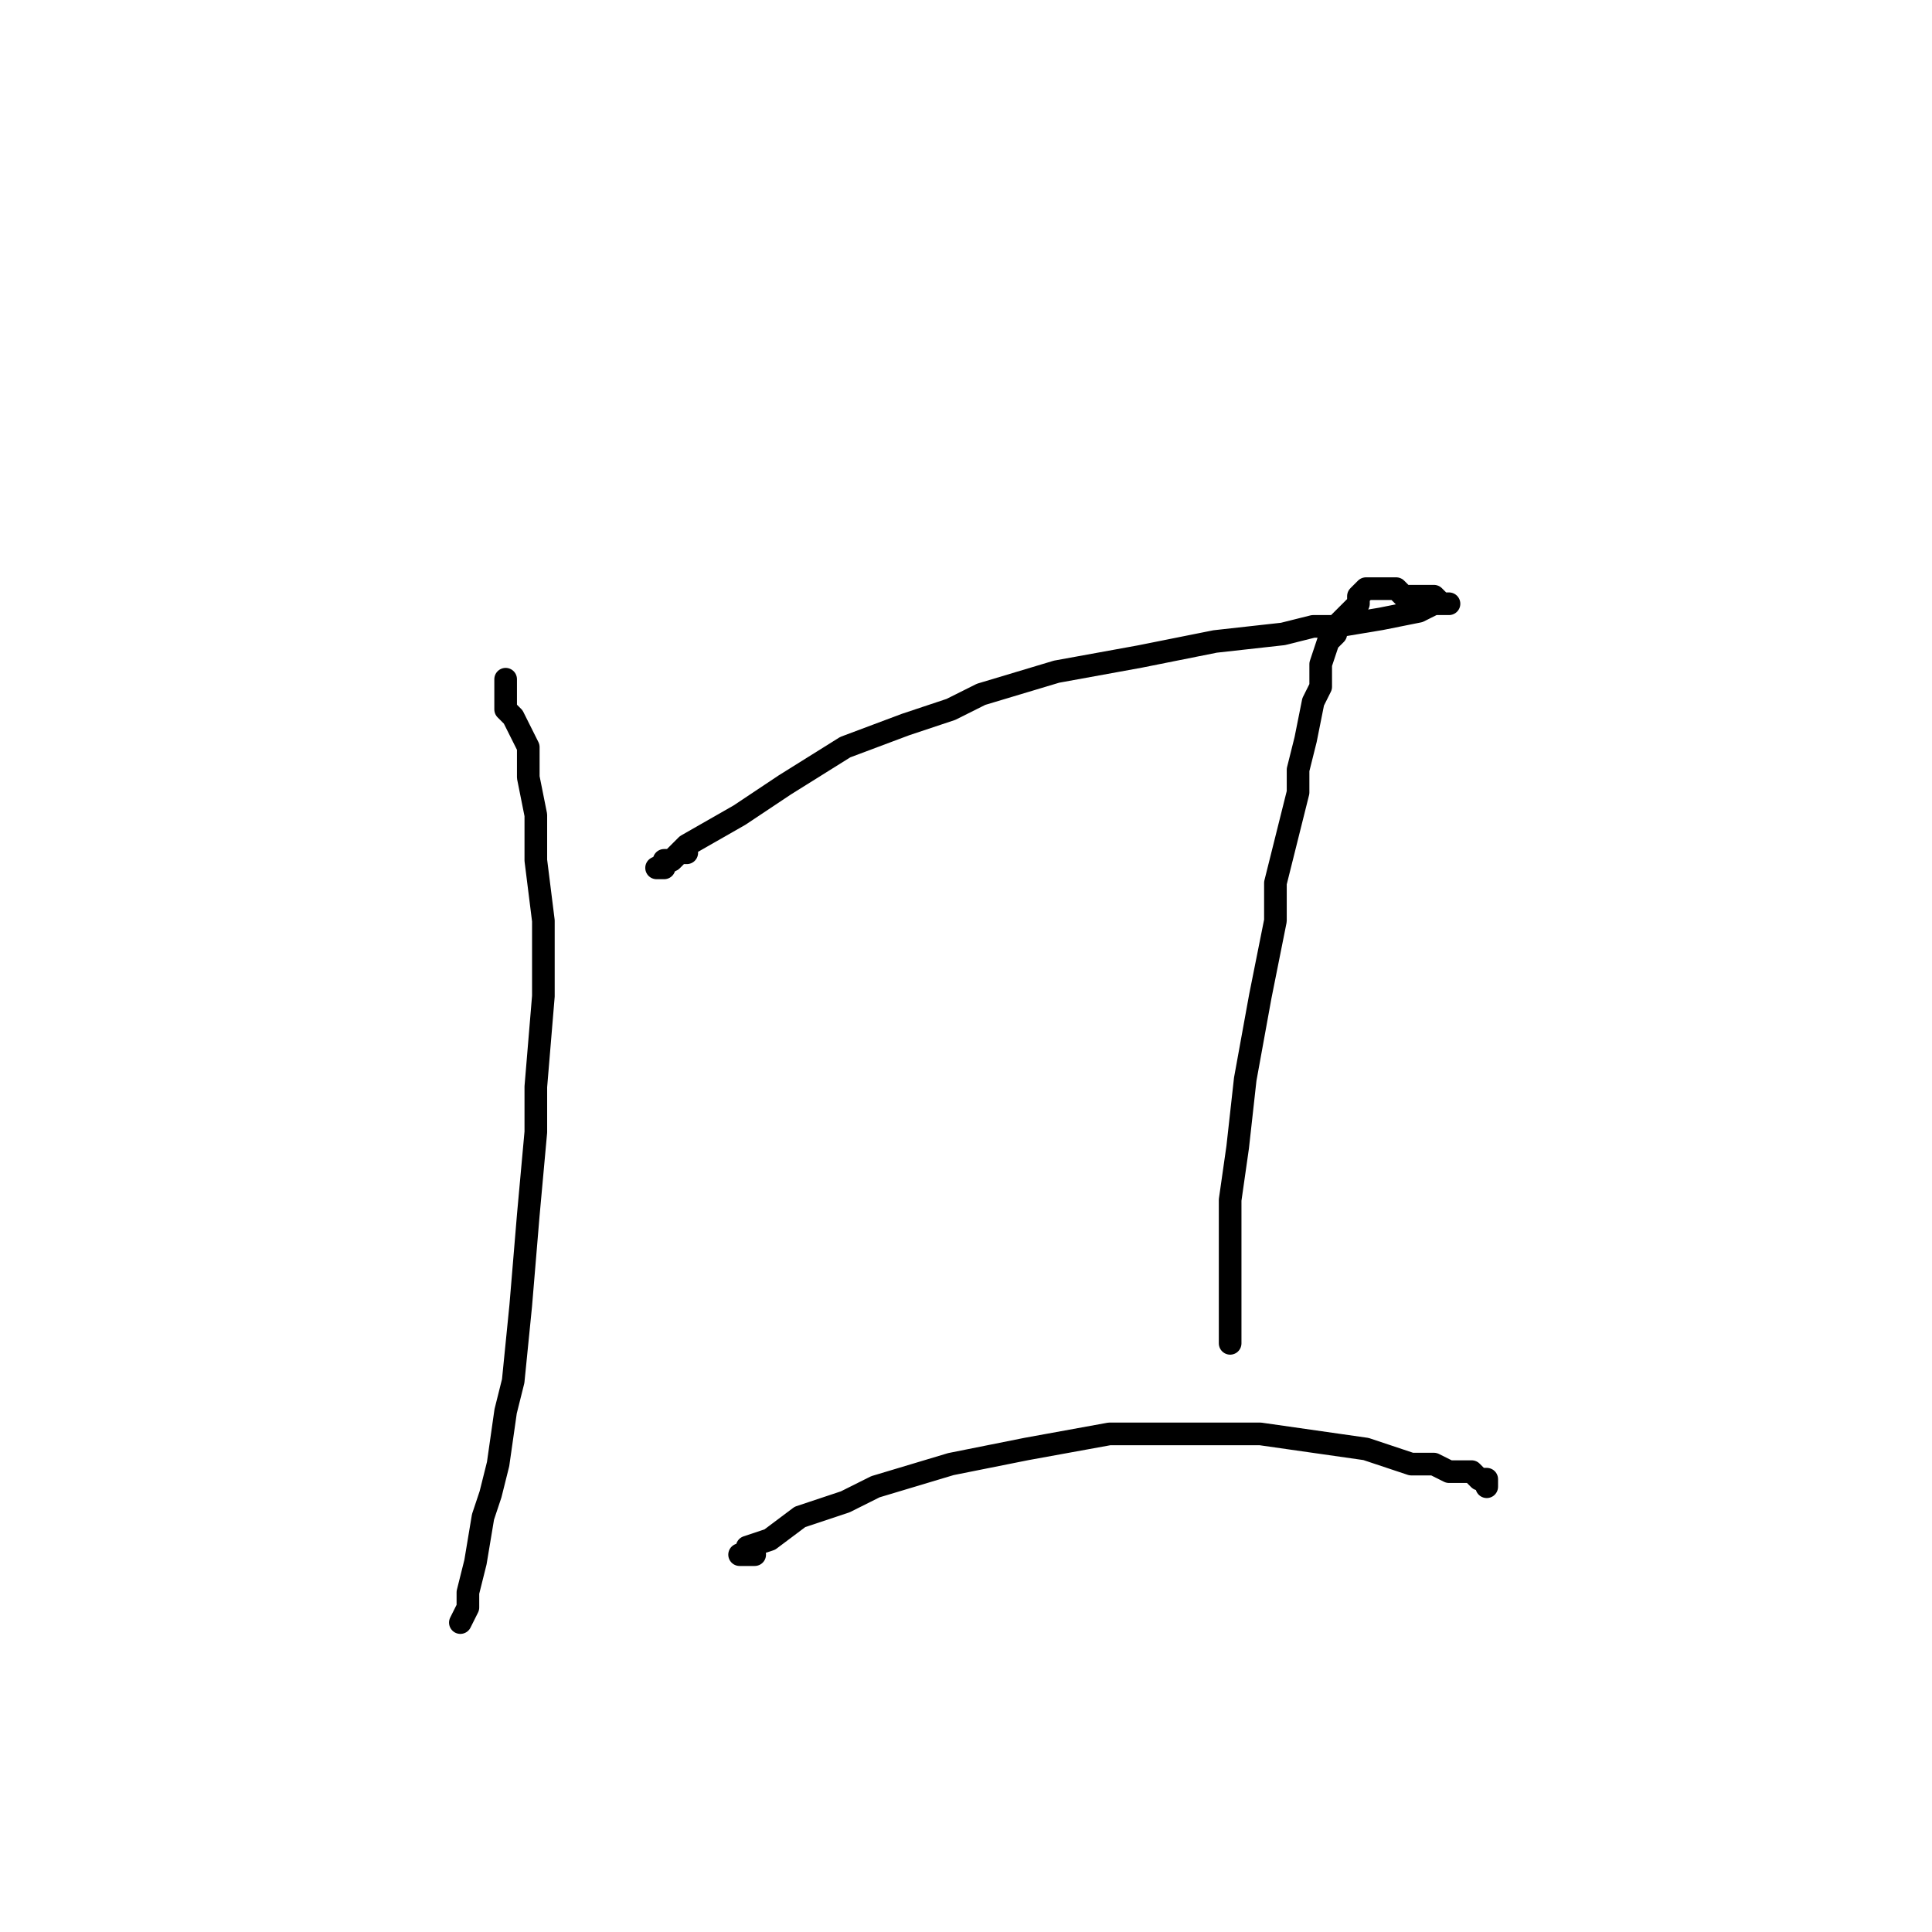 <?xml version="1.0" standalone="no"?>
    <svg width="256" height="256" xmlns="http://www.w3.org/2000/svg" version="1.1">
    <polyline stroke="black" stroke-width="3" stroke-linecap="round" fill="transparent" stroke-linejoin="round" points="67 90 67 91 67 92 67 93 67 94 68 95 69 97 70 99 70 101 70 103 71 108 71 114 72 122 72 127 72 132 71 144 71 150 70 161 69 173 68 183 67 187 66 194 65 198 64 201 63 207 62 211 62 213 61 215 61 215 " />
        <polyline stroke="black" stroke-width="3" stroke-linecap="round" fill="transparent" stroke-linejoin="round" points="91 113 90 113 89 114 88 114 88 115 87 115 89 114 91 112 98 108 104 104 112 99 120 96 126 94 130 92 140 89 151 87 156 86 161 85 170 84 174 83 177 83 183 82 188 81 190 80 191 80 192 80 191 80 190 79 189 79 188 79 186 79 185 78 184 78 182 78 181 78 180 79 180 80 179 81 178 82 177 83 177 84 176 85 175 88 175 91 174 93 173 98 172 102 172 105 170 113 169 117 169 122 167 132 165 143 164 152 163 159 163 165 163 170 163 173 163 175 163 177 163 178 163 178 " />
        <polyline stroke="black" stroke-width="3" stroke-linecap="round" fill="transparent" stroke-linejoin="round" points="100 206 99 206 98 206 99 206 99 205 102 204 106 201 112 199 116 197 126 194 131 193 136 192 147 190 157 190 167 190 174 191 181 192 187 194 190 194 192 195 195 195 196 196 197 196 197 197 197 197 " />
        </svg>